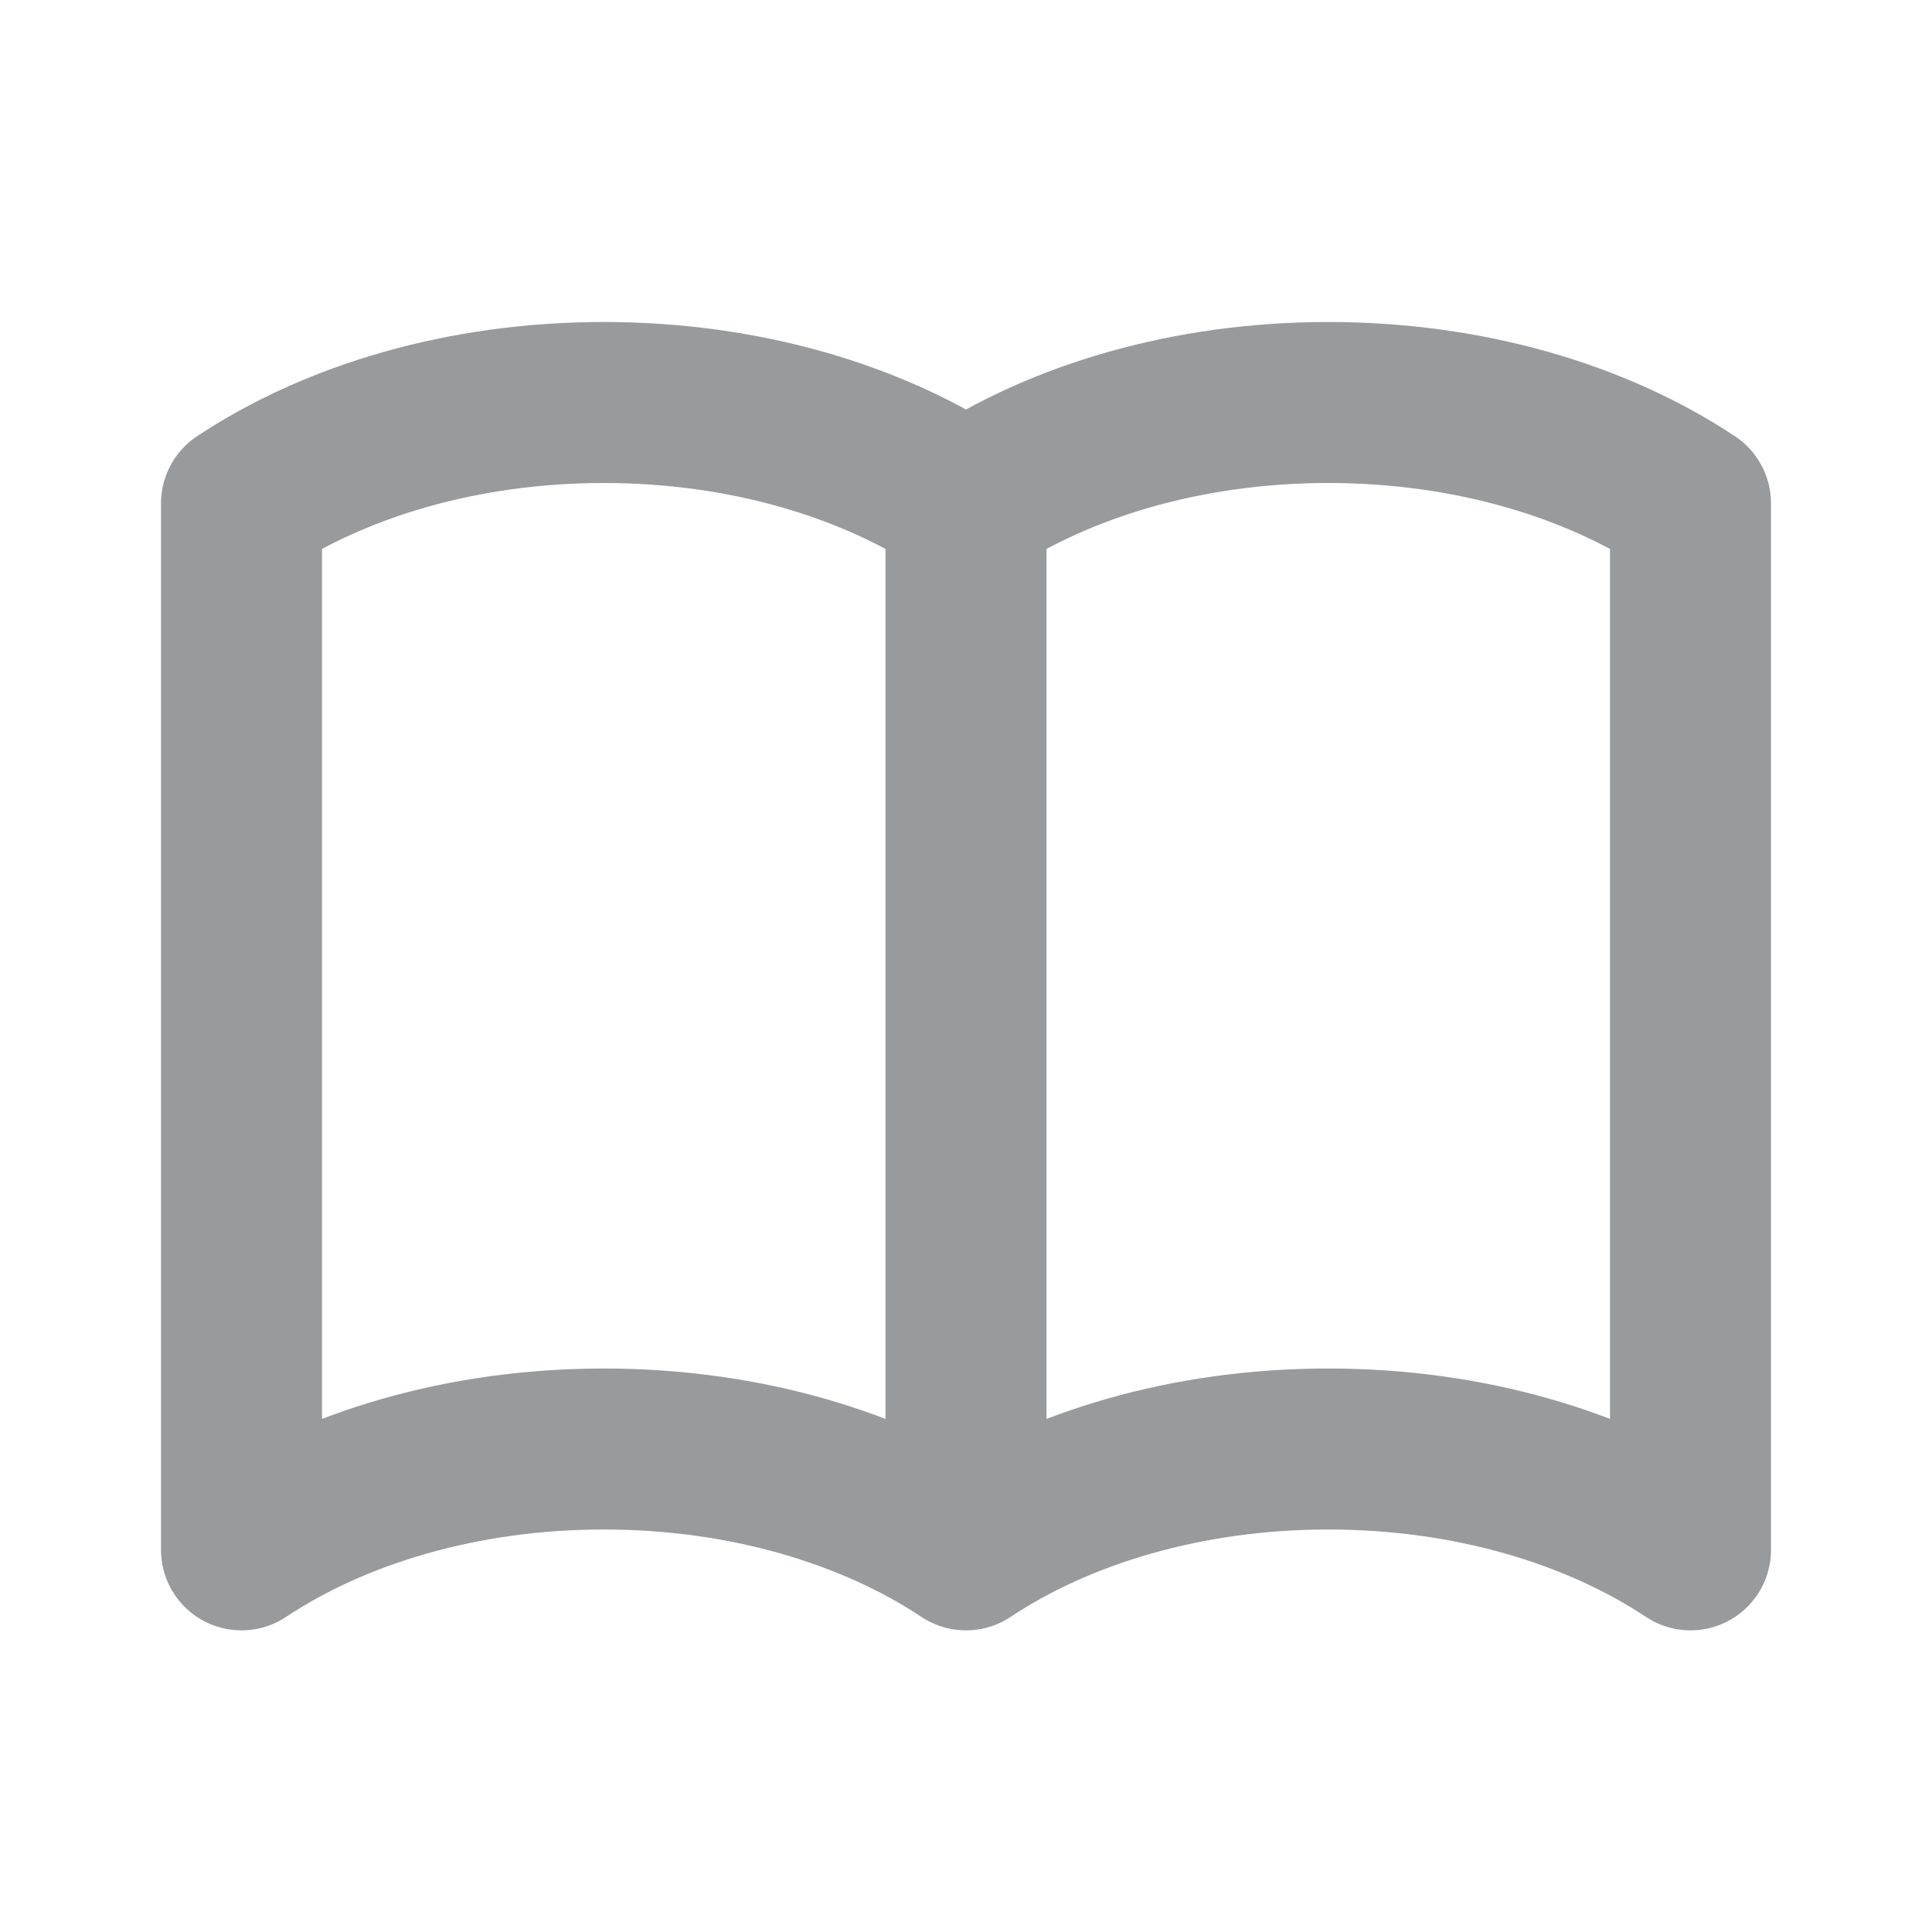 <svg width="24" height="24" viewBox="0 0 24 24" fill="none" xmlns="http://www.w3.org/2000/svg">
    <path d="M12 6.253V19.253M12 6.253C10.832 5.477 9.246 5 7.5 5C5.754 5 4.168 5.477 3 6.253V19.253C4.168 18.477 5.754 18 7.5 18C9.246 18 10.832 18.477 12 19.253M12 6.253C13.168 5.477 14.754 5 16.5 5C18.247 5 19.832 5.477 21 6.253V19.253C19.832 18.477 18.247 18 16.5 18C14.754 18 13.168 18.477 12 19.253" stroke="#989A9C" stroke-width="2" stroke-linecap="round" stroke-linejoin="round" />
</svg>